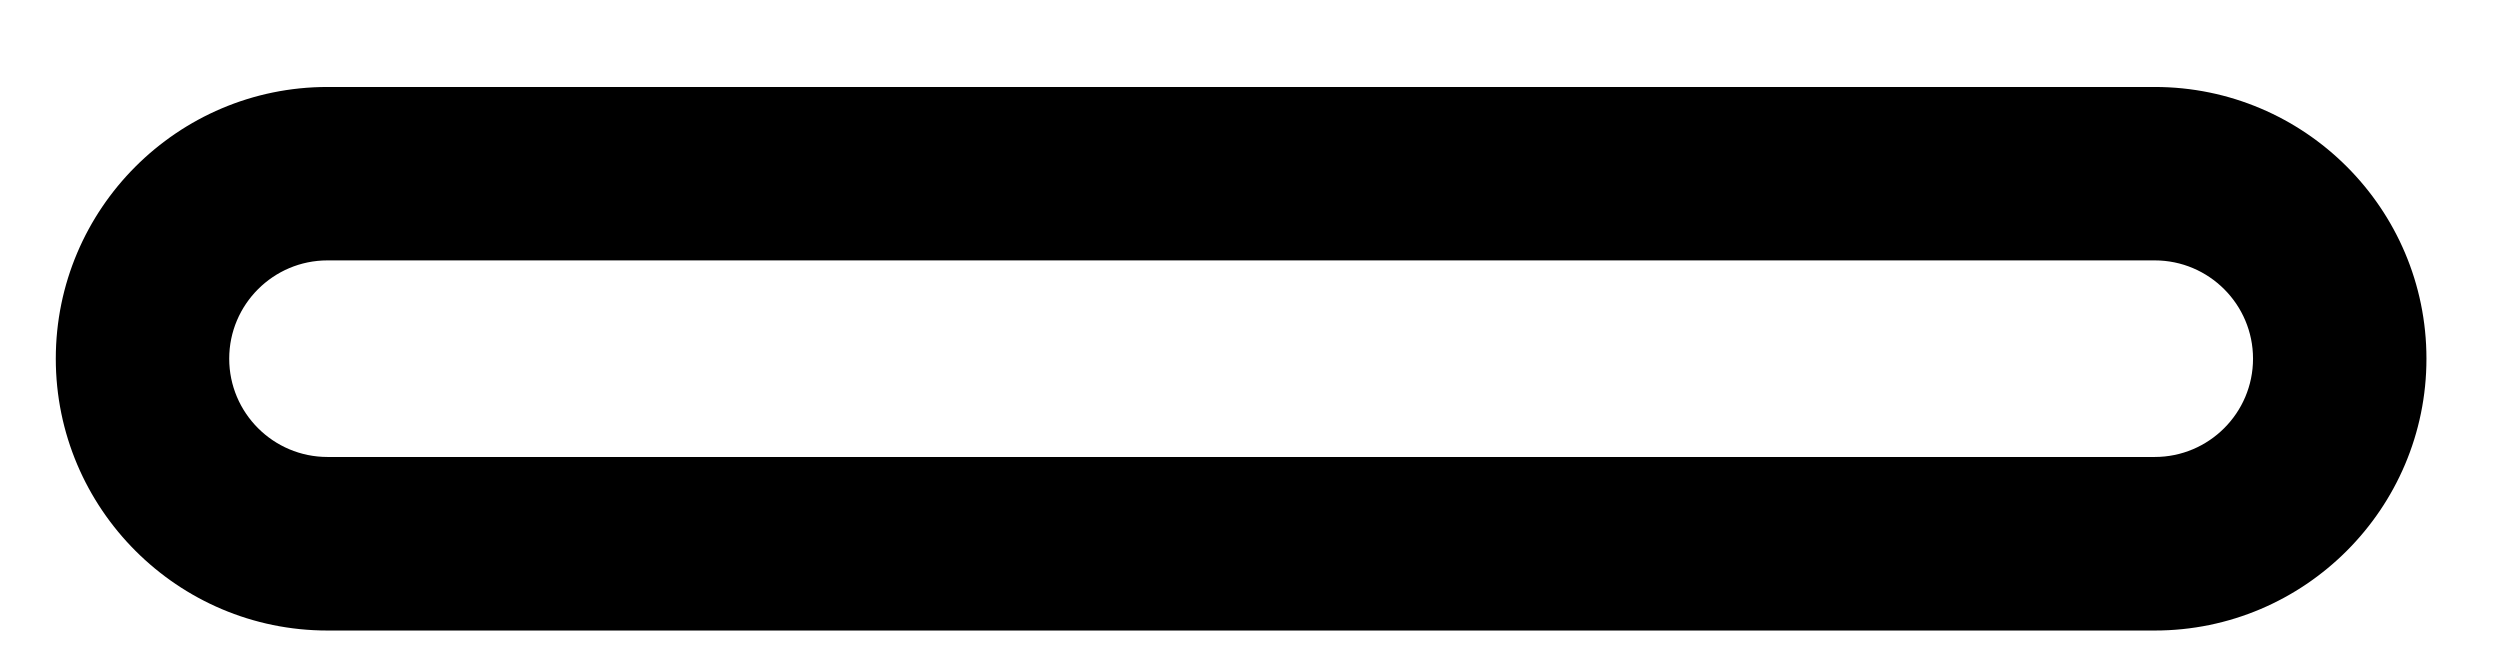 <?xml version="1.0" encoding="UTF-8" standalone="no"?><svg width='19' height='5' viewBox='0 0 19 5' fill='none' xmlns='http://www.w3.org/2000/svg'>
<path d='M2.489 4.792H16.376C17.515 4.792 18.441 3.865 18.441 2.726C18.441 1.587 17.515 0.661 16.376 0.661H2.489C1.35 0.661 0.424 1.587 0.424 2.726C0.424 3.865 1.35 4.792 2.489 4.792ZM2.489 1.979H16.376C16.788 1.979 17.123 2.314 17.123 2.726C17.123 3.138 16.788 3.473 16.376 3.473H2.489C2.077 3.473 1.742 3.138 1.742 2.726C1.742 2.314 2.077 1.979 2.489 1.979Z' fill='black'/>
</svg>
